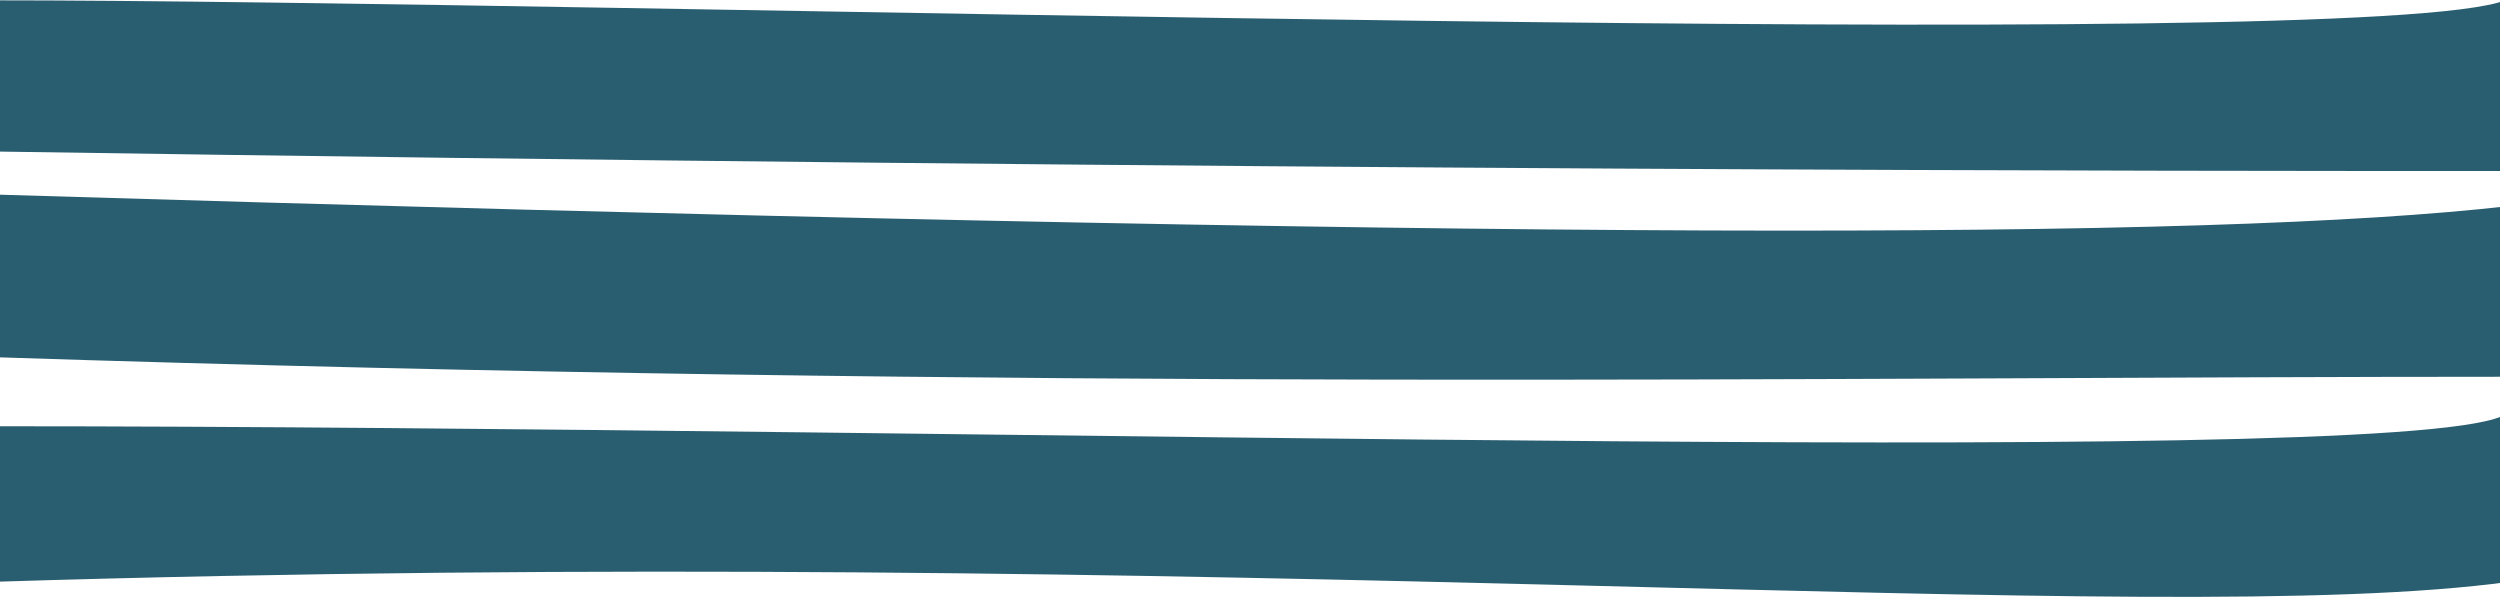 <svg width="1928" height="461" viewBox="0 0 1928 461" fill="none" xmlns="http://www.w3.org/2000/svg">
<path d="M-5 150C1163 185.5 1702 185.5 1935 158.903V290.549C1420.5 290.549 790 301.5 -5 275.445V150Z" fill="#295D70"/>
<path d="M-8 0.25C471.5 0.25 1823 42.5 1932 0.25V131.896C1695 131.896 984 131.896 -8 116.792V0.25Z" fill="#295D70"/>
<path d="M-5 328.722C768 328.722 1905.5 363.5 1935 317.049V448.695C1664 486 946 419 -5 448.695V328.722Z" fill="#295D70"/>
</svg>
